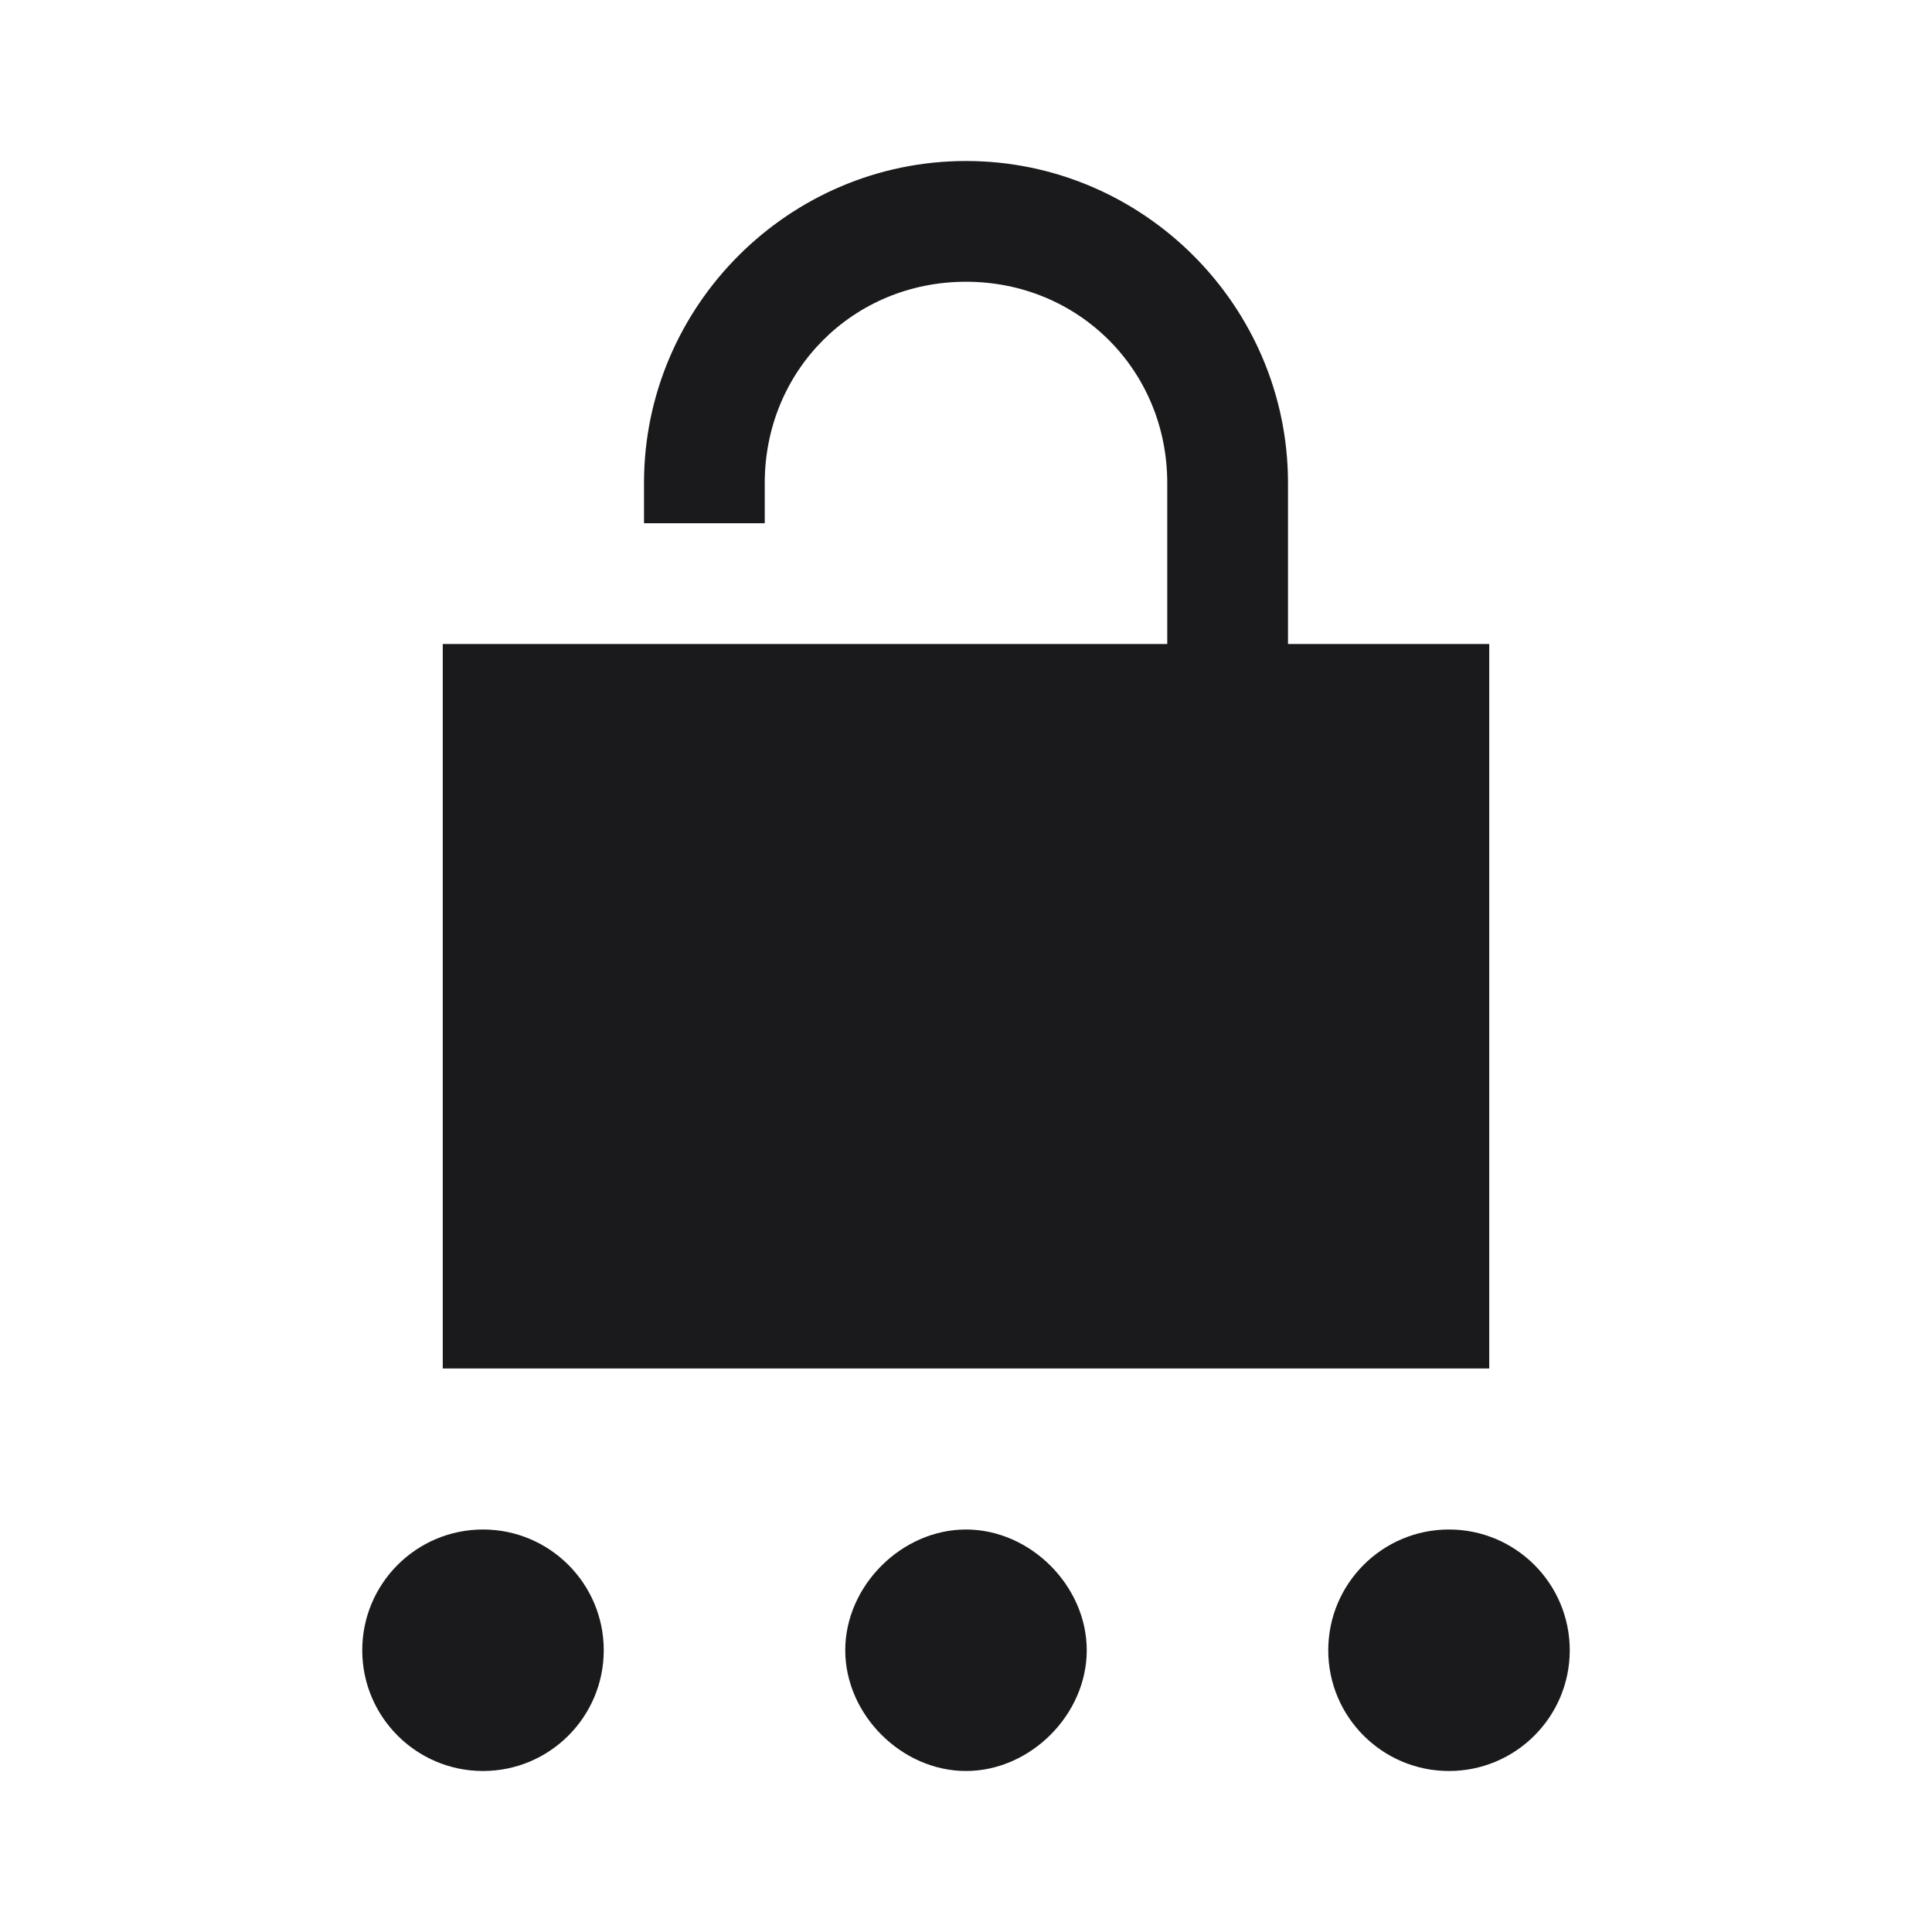 <svg width="24" height="24" viewBox="0 0 24 24" fill="none" xmlns="http://www.w3.org/2000/svg">
<g clip-path="url(#clip0_320_693)">
<path fill-rule="evenodd" clip-rule="evenodd" d="M16 8H18.5V17H5.5V8H14.5V6C14.5 4.6 13.4 3.5 12 3.5C10.6 3.5 9.5 4.6 9.5 6V6.5H8V6C8 3.8 9.8 2 12 2C14.2 2 16 3.8 16 6V8ZM7.5 20.5C7.5 21.328 6.828 22 6 22C5.172 22 4.5 21.328 4.5 20.5C4.5 19.672 5.172 19 6 19C6.828 19 7.5 19.672 7.5 20.5ZM10.5 20.5C10.5 19.7 11.2 19 12 19C12.8 19 13.5 19.7 13.5 20.5C13.5 21.3 12.8 22 12 22C11.2 22 10.5 21.3 10.5 20.5ZM18 22C18.828 22 19.5 21.328 19.5 20.5C19.5 19.672 18.828 19 18 19C17.172 19 16.5 19.672 16.5 20.5C16.5 21.328 17.172 22 18 22Z" fill="#1A1A1C"/>
</g>
<defs>
<clipPath id="clip0_320_693">
<rect width="24" height="24" fill="white"/>
</clipPath>
</defs>
</svg>
